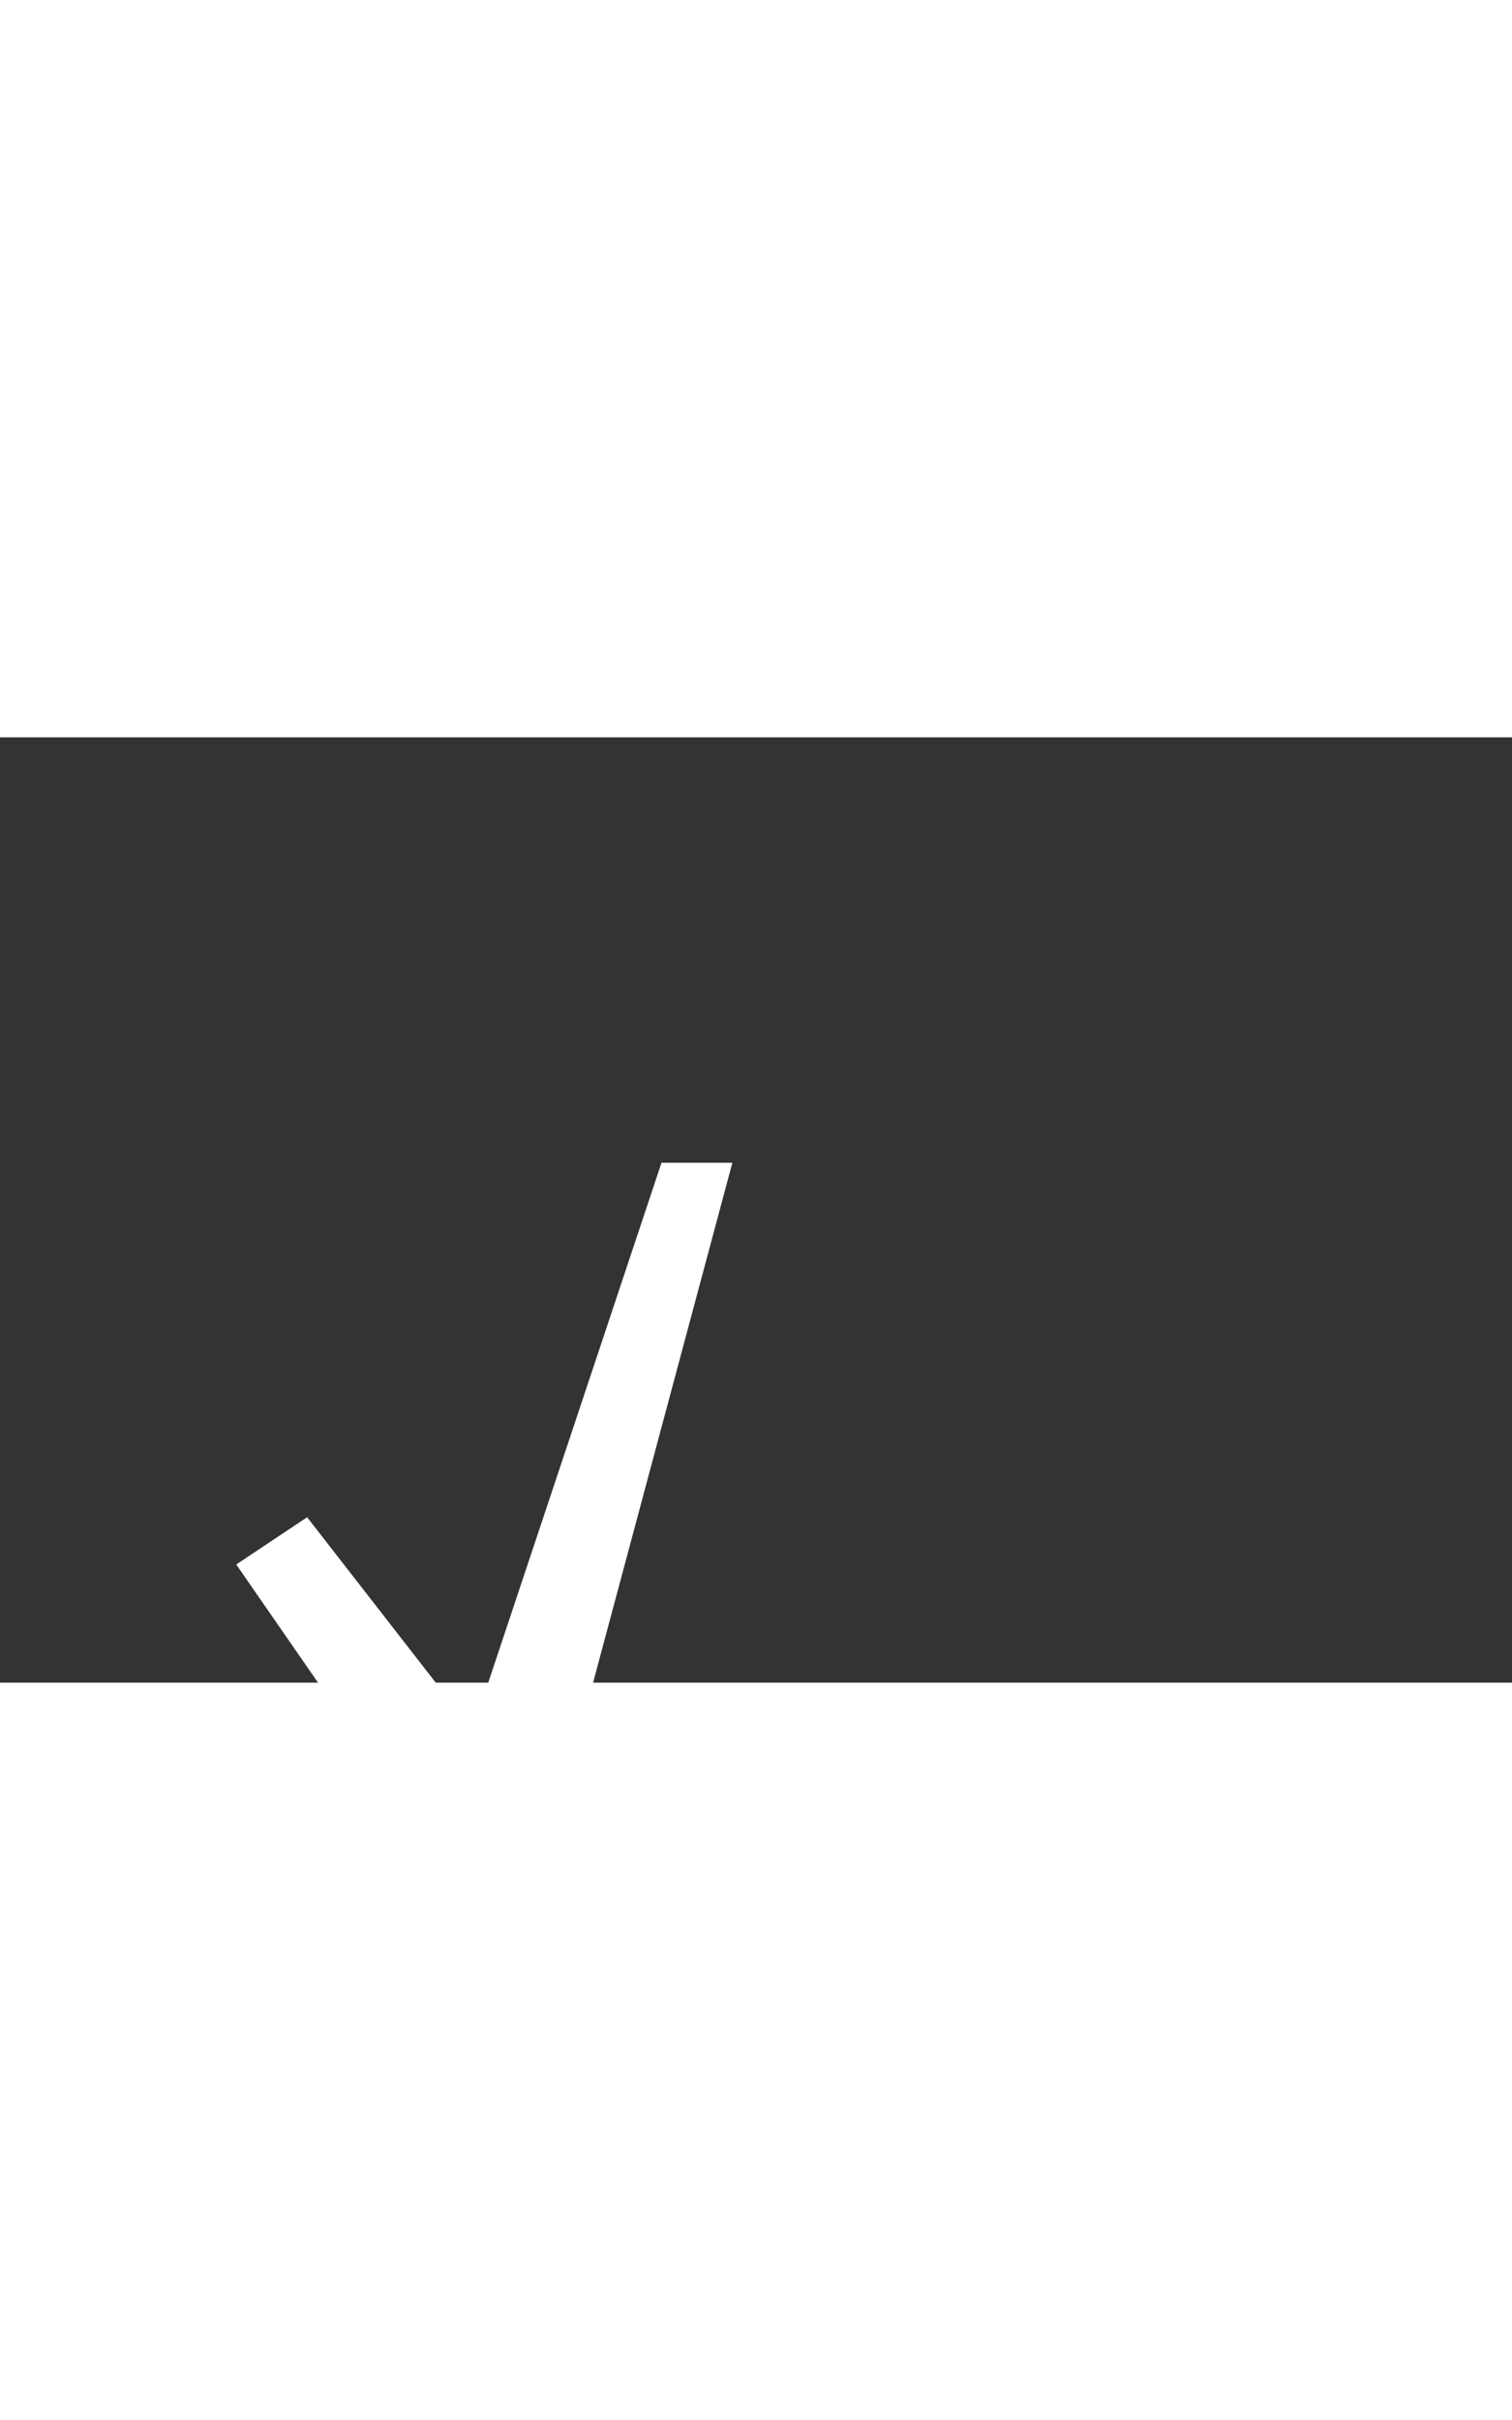 <?xml version="1.0" encoding="UTF-8" standalone="no"?>
<svg xmlns="http://www.w3.org/2000/svg" height="32" width="20" x="0px" y="0px" viewBox="0 0 32 20">
 <rect x="0" y="0" width="32" height="20" fill="#333333" stroke="none"/>
 <path fill="#ffffff"
  d="M 14,9 10,21 6.5,16.5 5,17.5 9.5,24 11.48,24 15.5,9 Z"/>
</svg>
